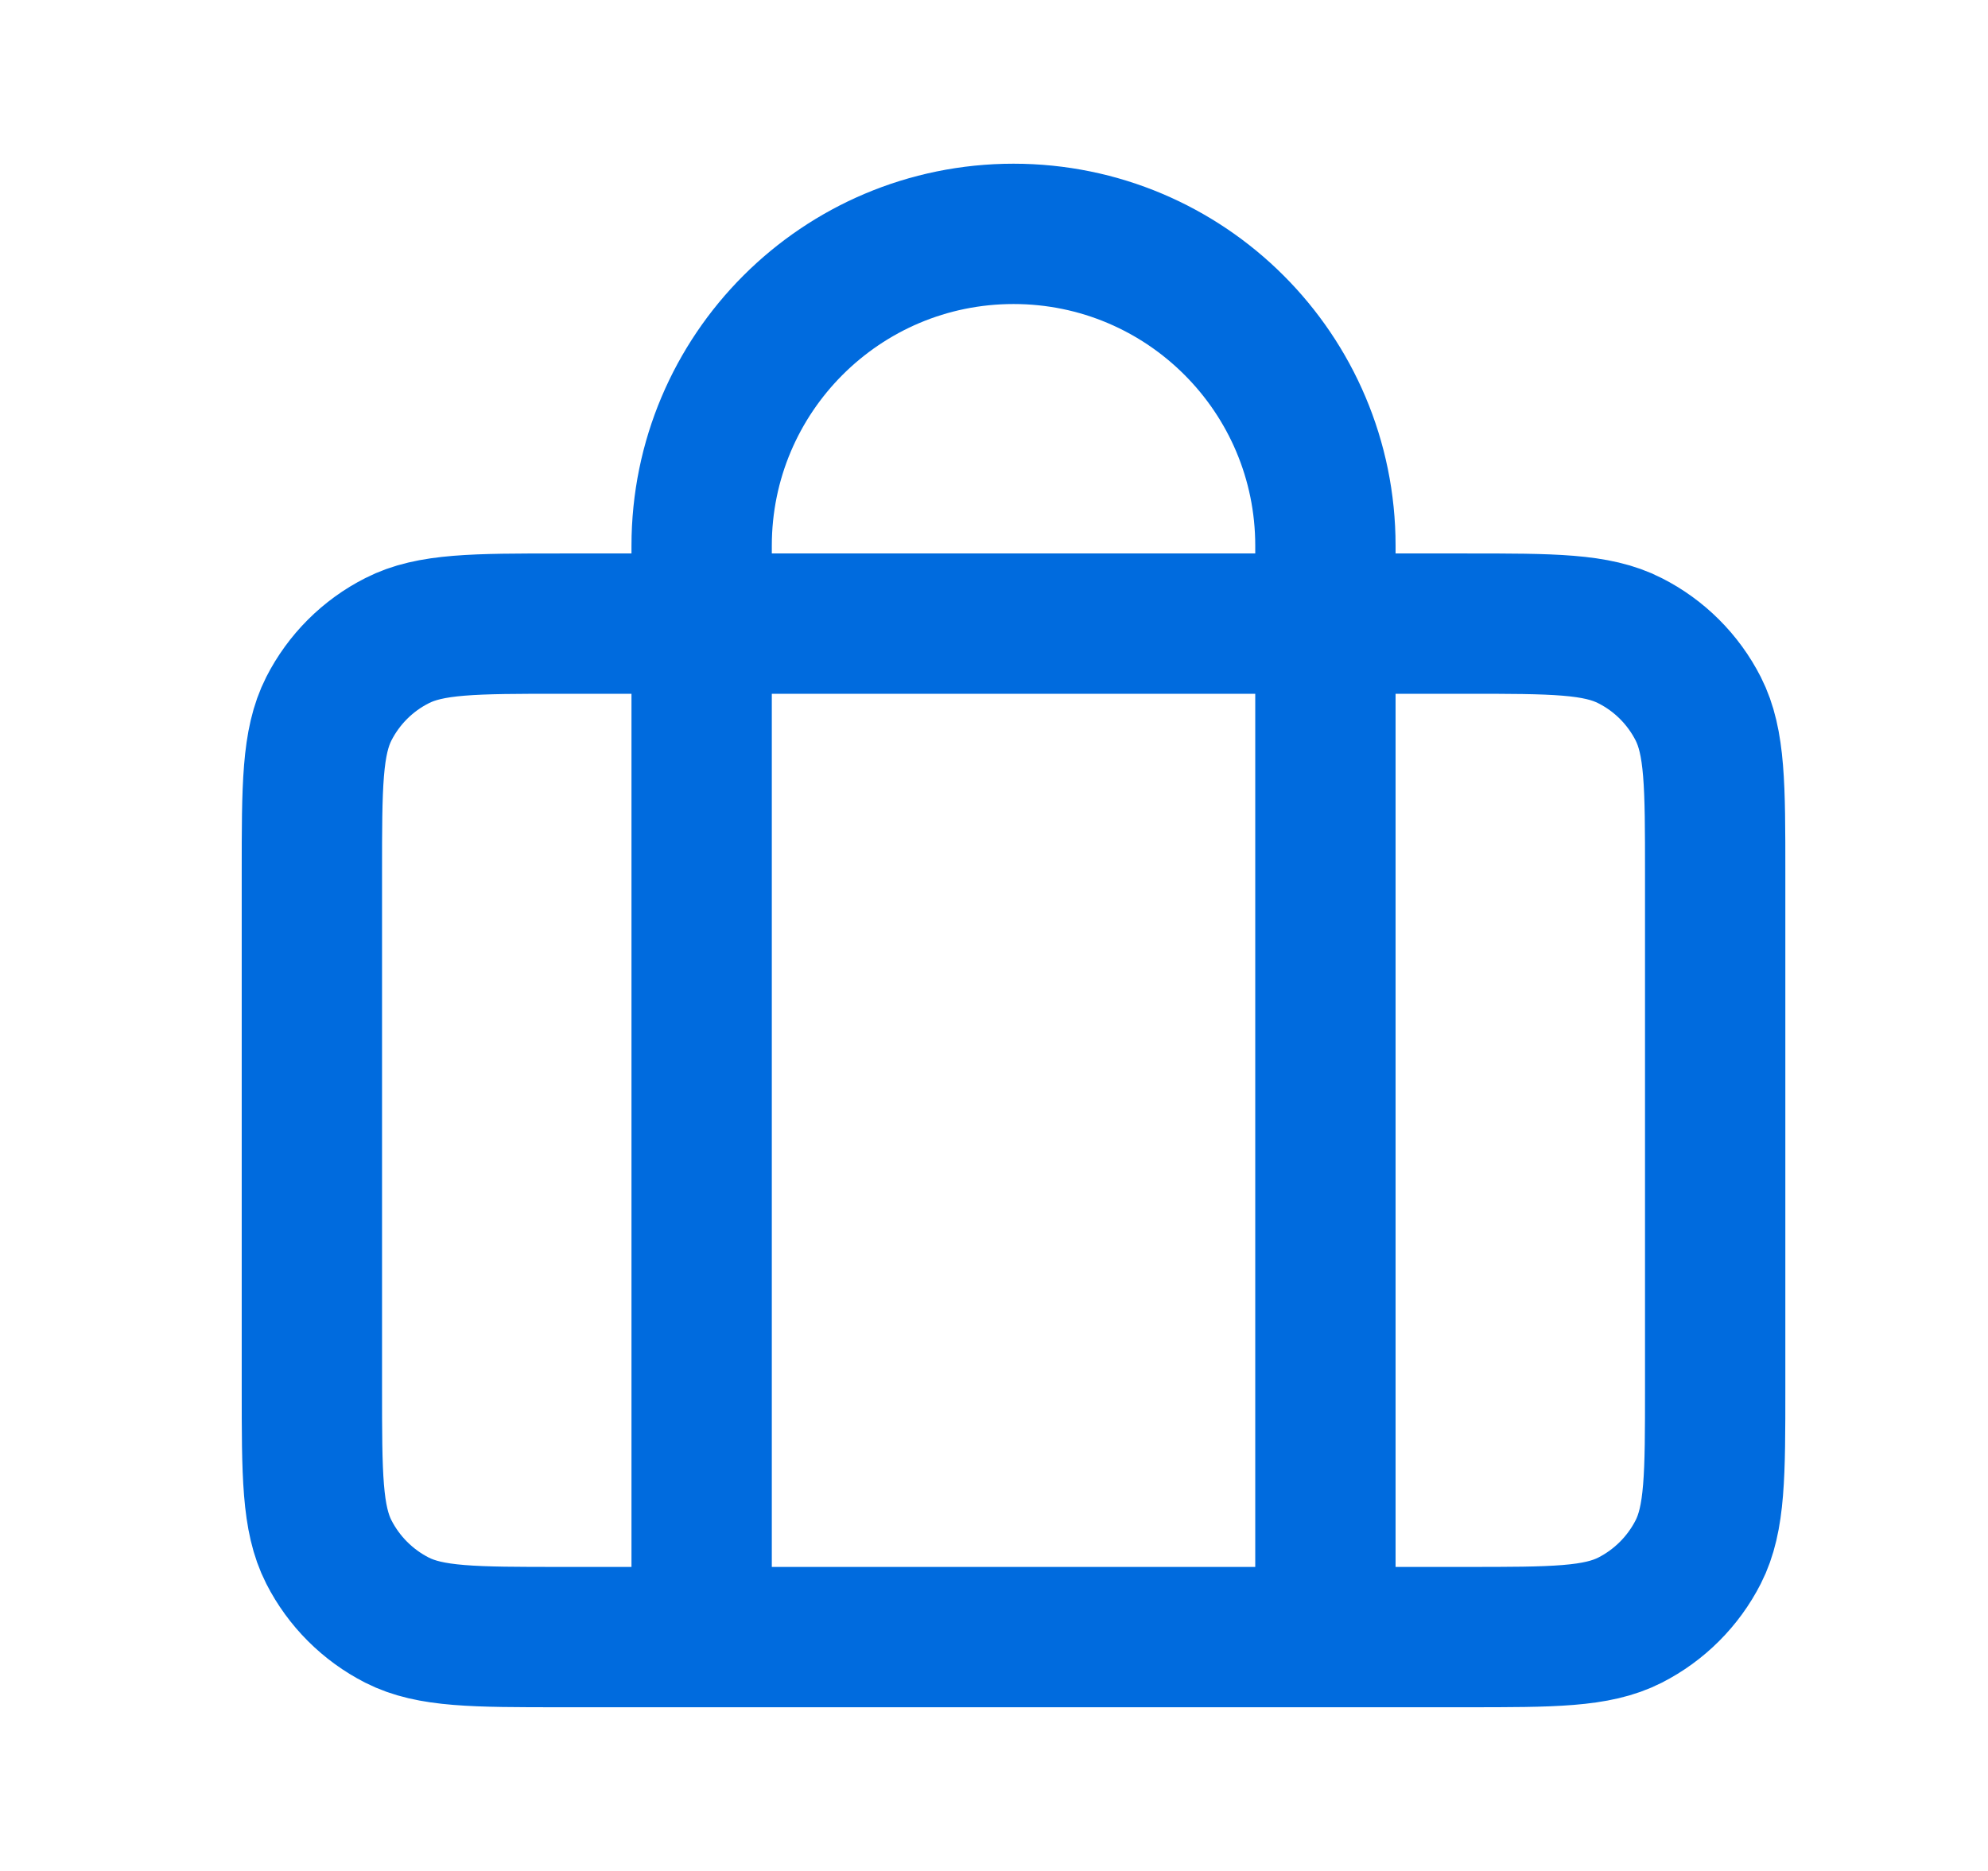 <svg width="17" height="16" viewBox="0 0 17 16" fill="none" xmlns="http://www.w3.org/2000/svg">
<g id="briefcase">
<path id="Icon" d="M6 5.333H4.8C4.054 5.333 3.68 5.333 3.395 5.479C3.144 5.606 2.94 5.81 2.812 6.061C2.667 6.347 2.667 6.72 2.667 7.467V11.867C2.667 12.613 2.667 12.987 2.812 13.272C2.94 13.523 3.144 13.727 3.395 13.855C3.68 14 4.054 14 4.8 14H6M6 5.333H11.334M6 5.333V4.667C6 3.194 7.194 2 8.667 2C10.14 2 11.334 3.194 11.334 4.667V5.333M6 5.333V14M11.334 5.333H12.534C13.28 5.333 13.654 5.333 13.939 5.479C14.19 5.606 14.394 5.81 14.522 6.061C14.667 6.347 14.667 6.72 14.667 7.467V11.867C14.667 12.613 14.667 12.987 14.522 13.272C14.394 13.523 14.19 13.727 13.939 13.855C13.654 14 13.28 14 12.534 14H11.334M11.334 5.333V14M6 14H11.334" stroke="#006BDE" stroke-width="1.2" stroke-linecap="round"/>
</g>
</svg>
